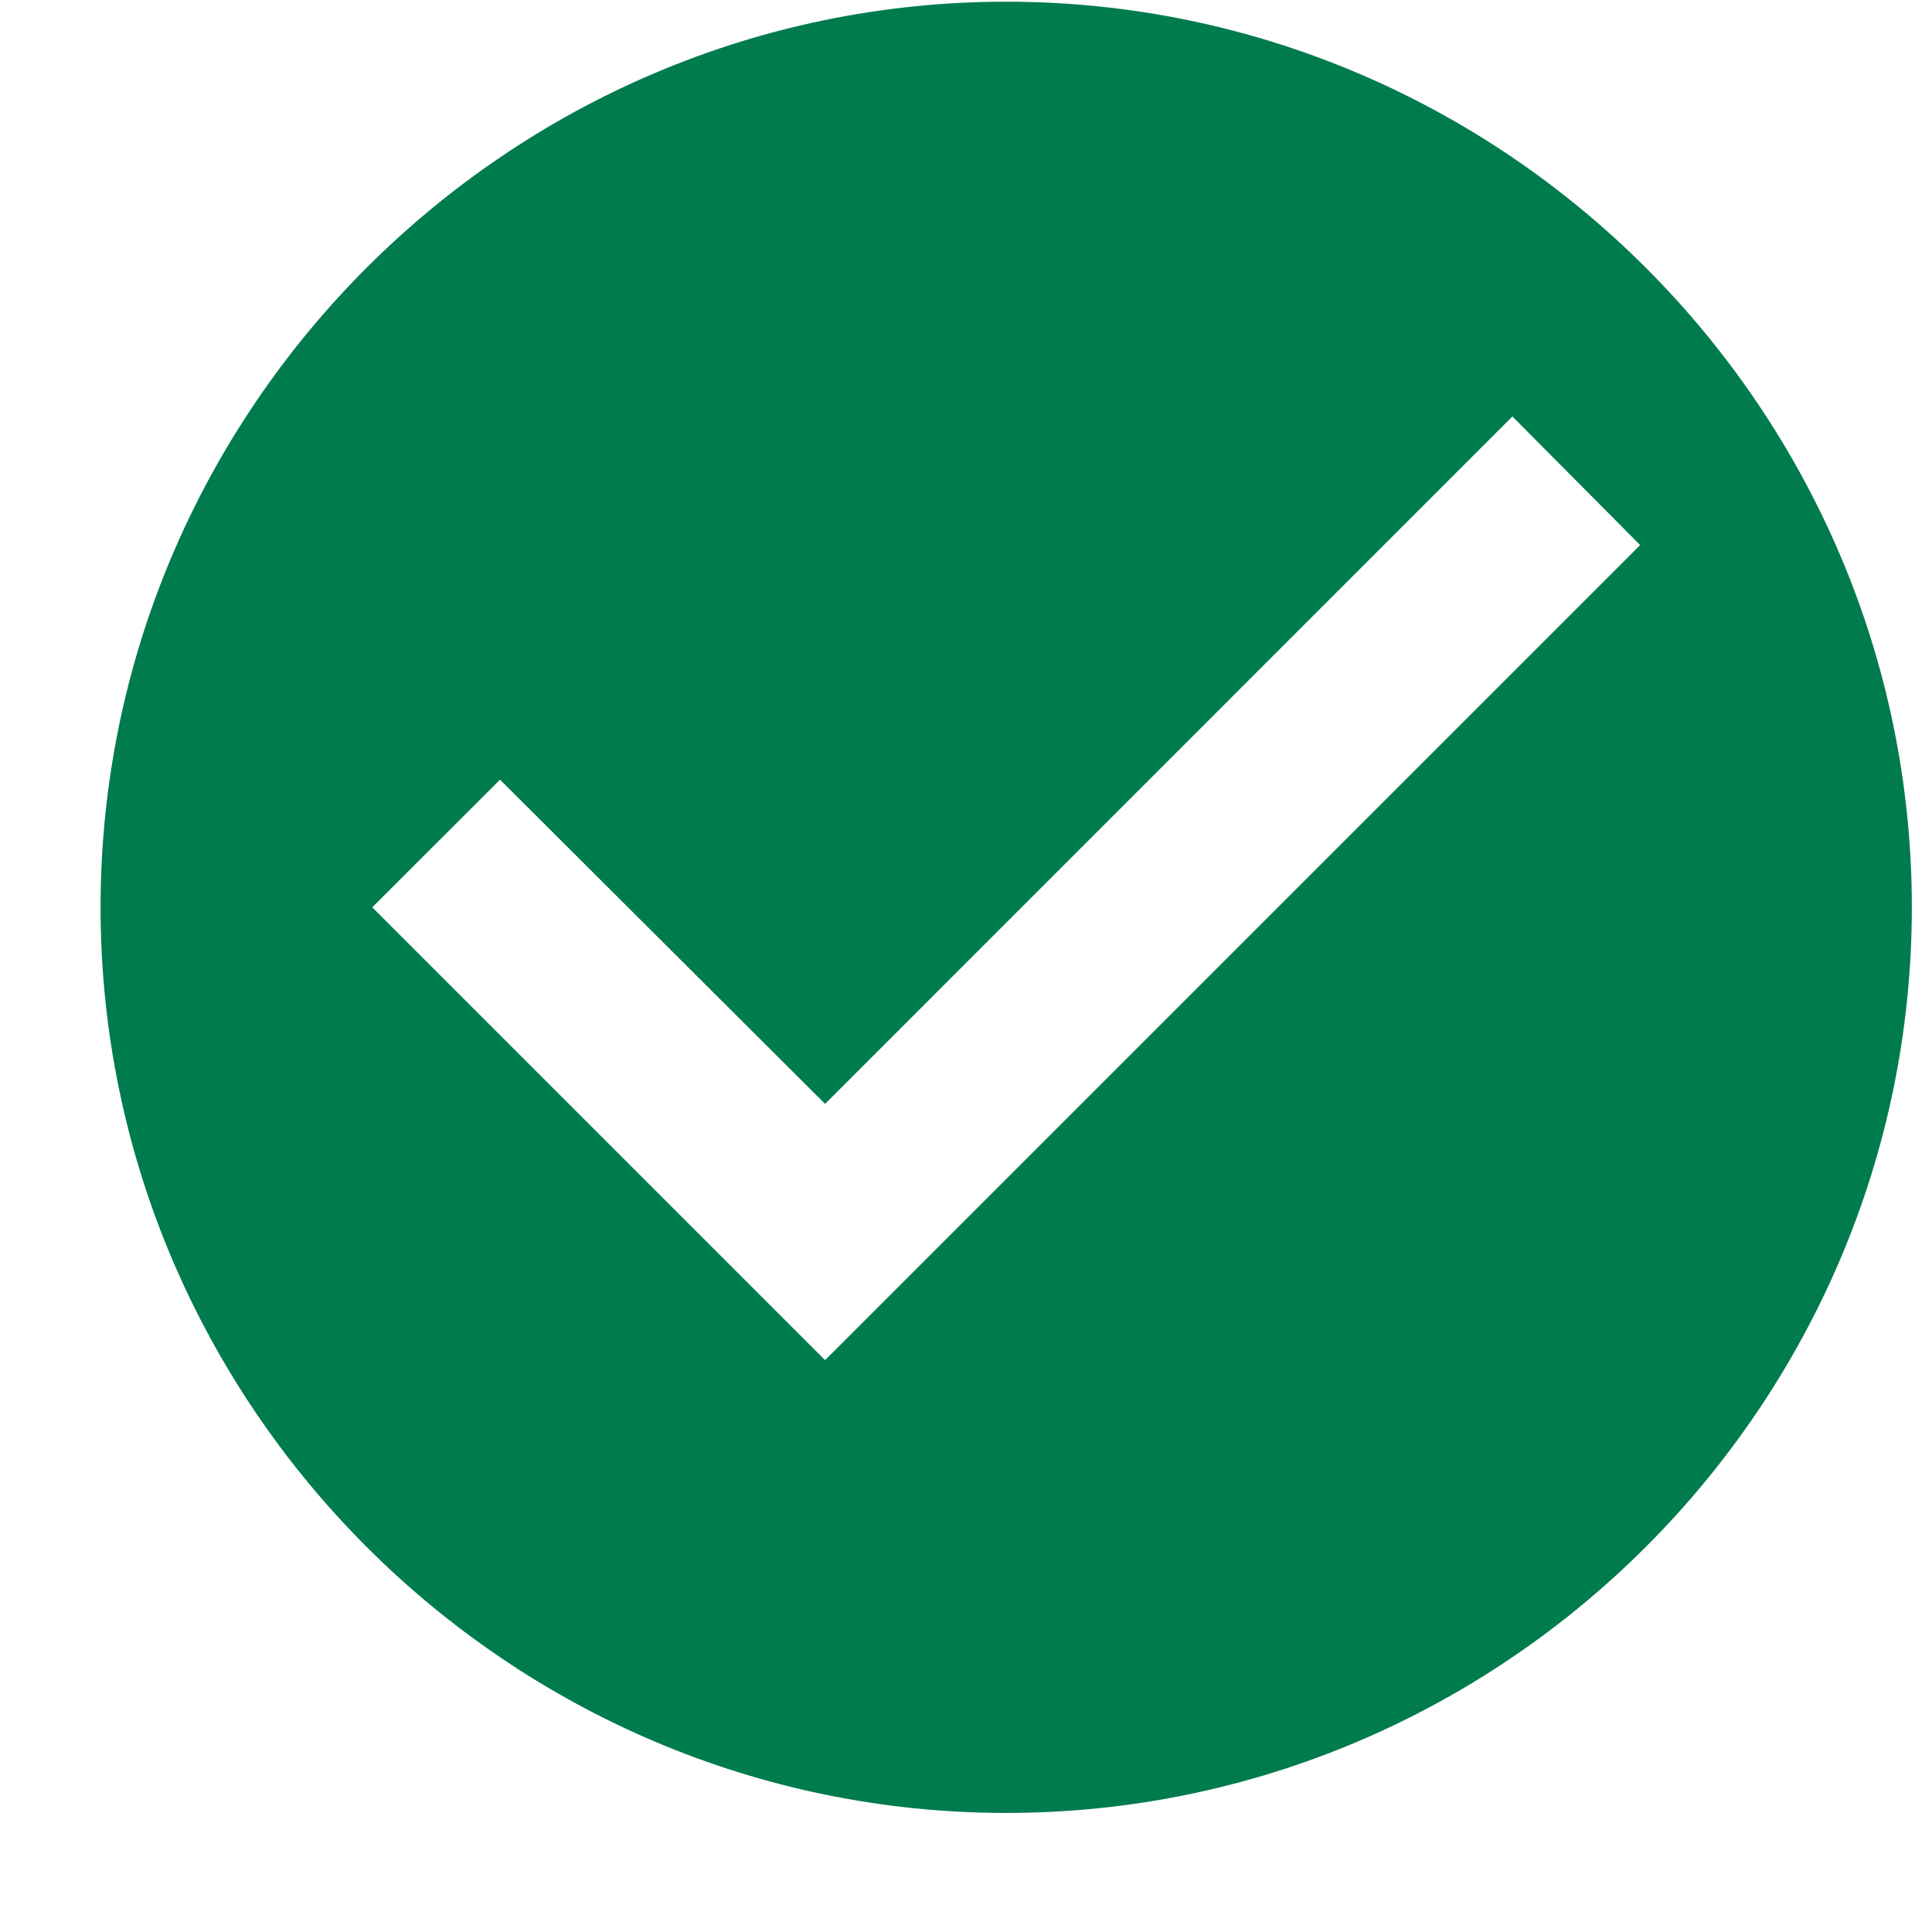 <svg width="16" height="16" viewBox="0 0 16 16" fill="none" xmlns="http://www.w3.org/2000/svg">
<path d="M8.333 0.014C4.208 0.014 0.833 3.389 0.833 7.514C0.833 11.639 4.208 15.014 8.333 15.014C12.458 15.014 15.833 11.639 15.833 7.514C15.833 3.389 12.458 0.014 8.333 0.014ZM6.833 11.264L3.083 7.514L4.141 6.457L6.833 9.142L12.525 3.449L13.583 4.514L6.833 11.264Z" fill="#007B4E"/>
</svg>
